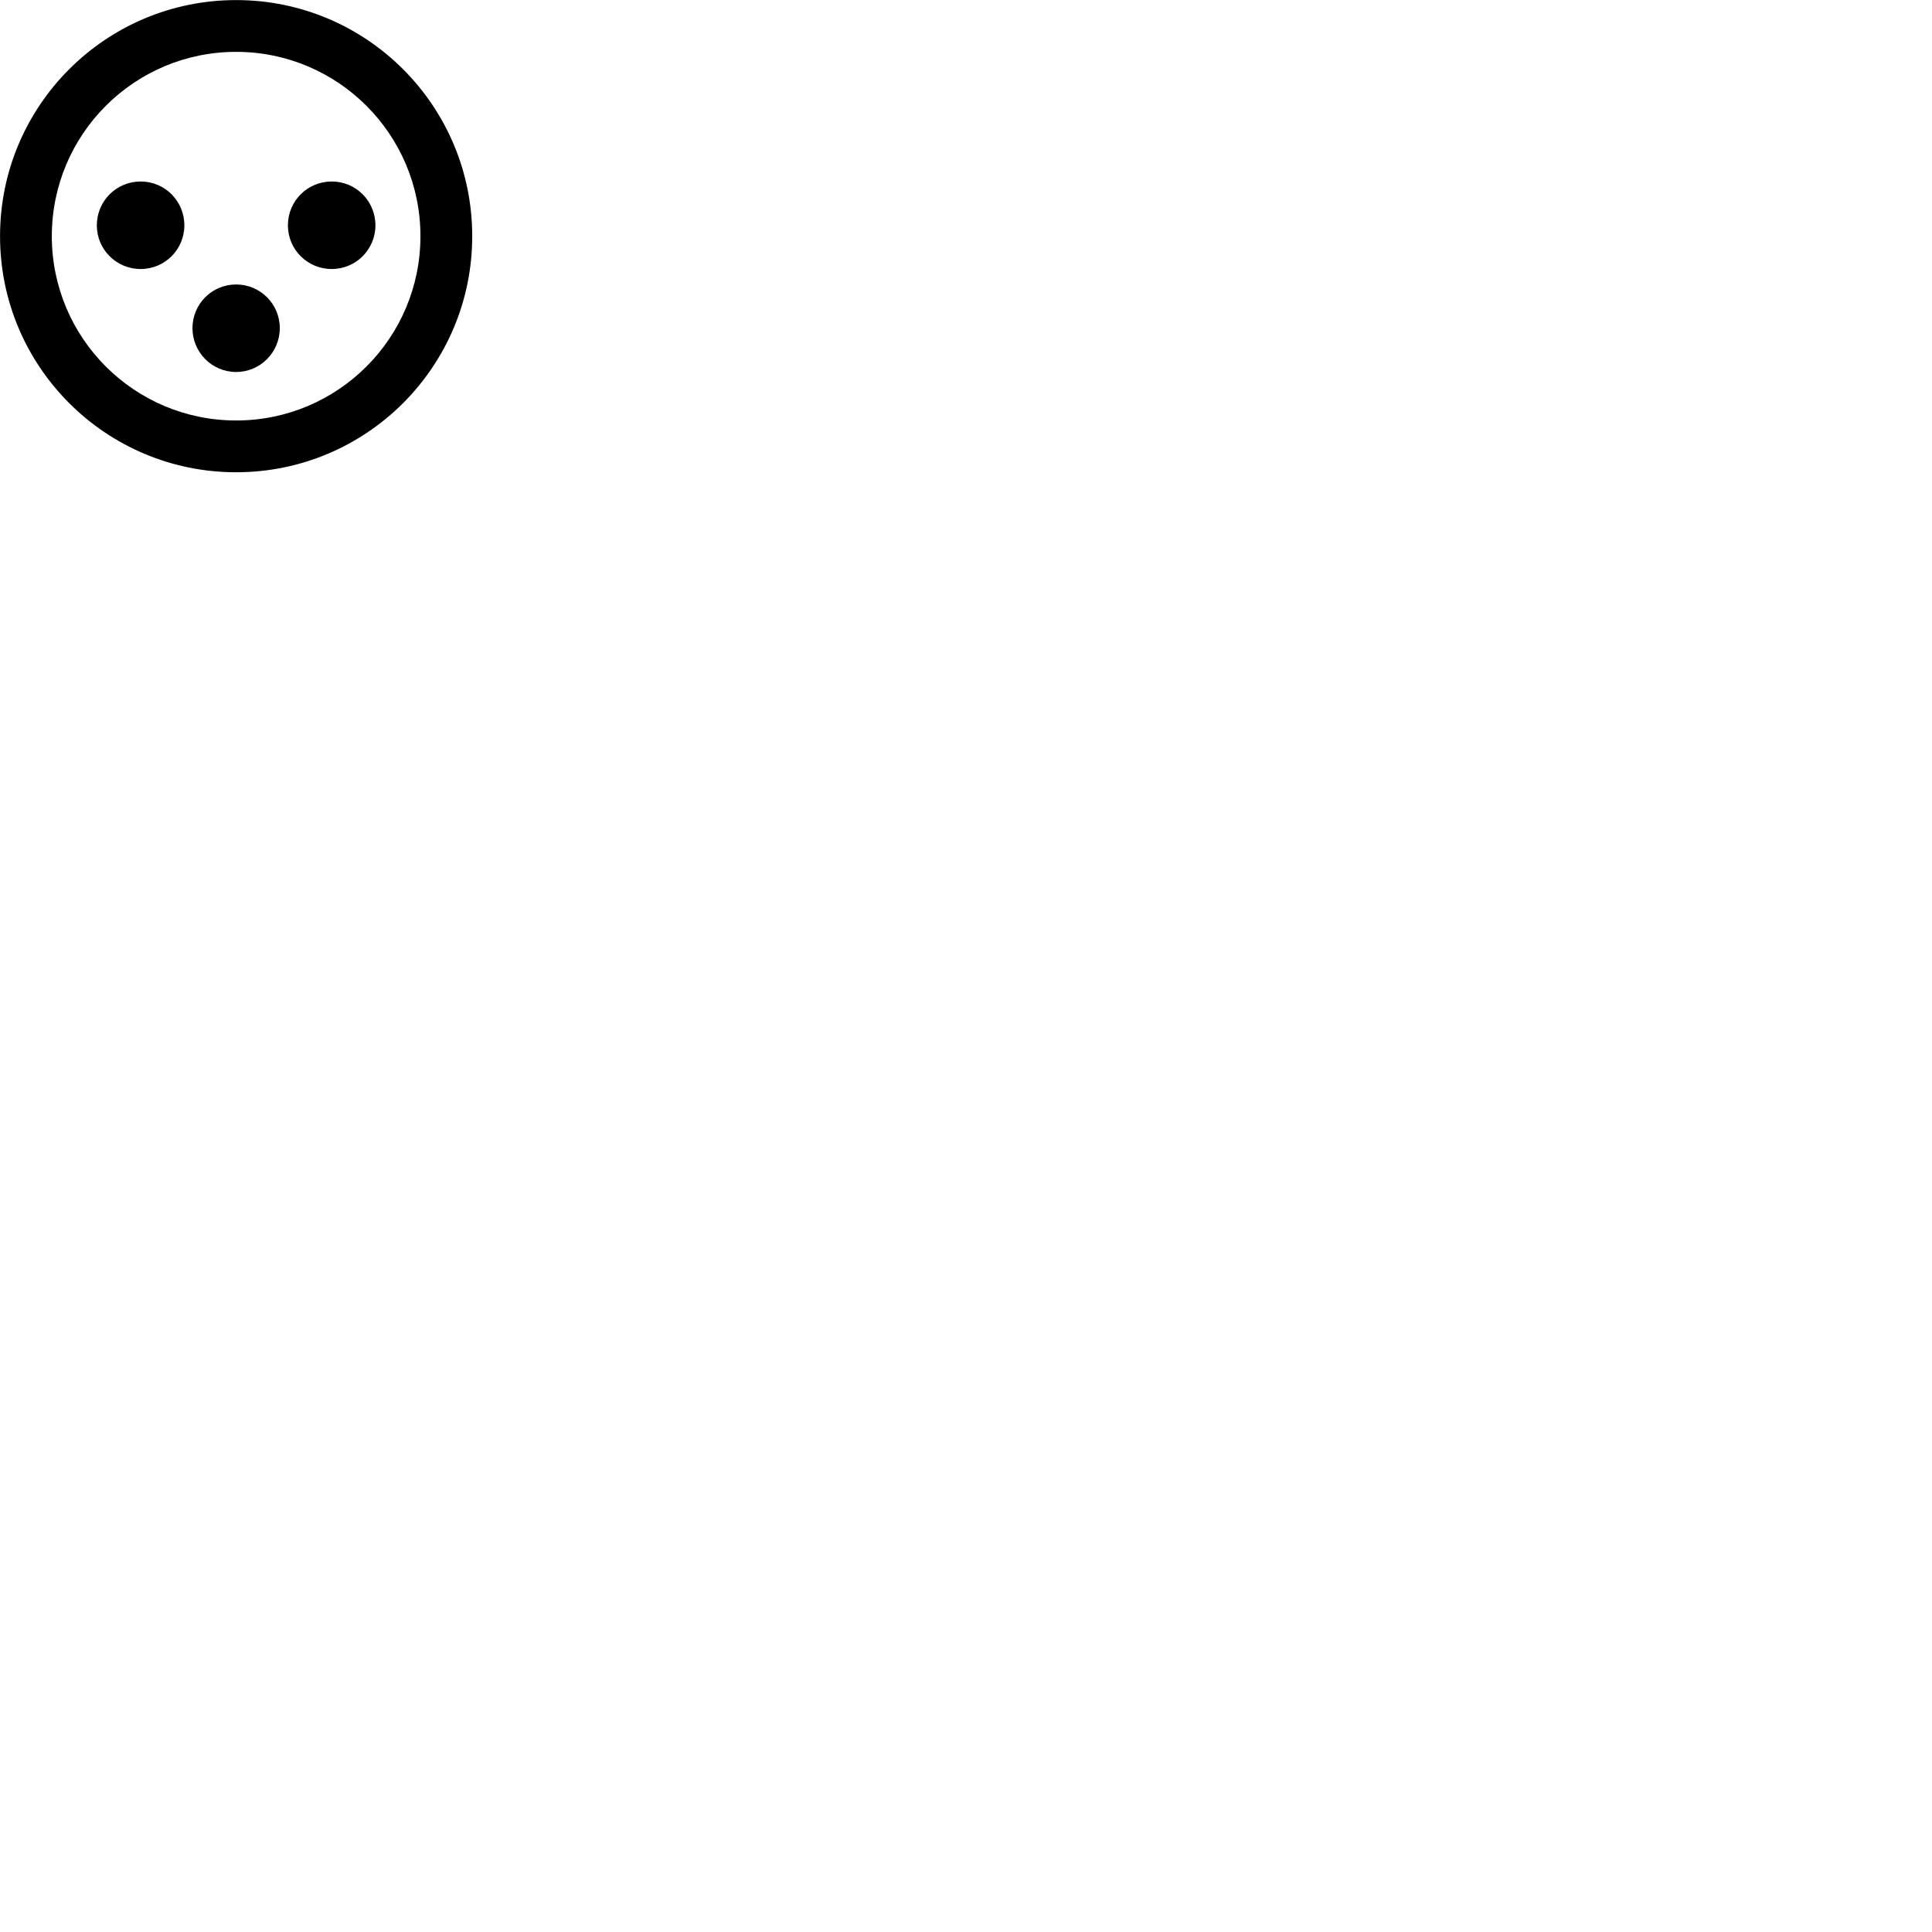 
        <svg xmlns="http://www.w3.org/2000/svg" viewBox="0 0 100 100">
            <path d="M12.222 24.444C18.972 24.444 24.442 18.974 24.442 12.224C24.442 5.474 18.972 0.004 12.222 0.004C5.472 0.004 0.002 5.474 0.002 12.224C0.002 18.974 5.472 24.444 12.222 24.444ZM12.222 21.764C6.952 21.764 2.682 17.494 2.682 12.224C2.682 6.954 6.952 2.684 12.222 2.684C17.492 2.684 21.762 6.954 21.762 12.224C21.762 17.494 17.492 21.764 12.222 21.764ZM7.282 13.924C8.532 13.924 9.542 12.914 9.542 11.664C9.542 10.404 8.532 9.394 7.282 9.394C6.022 9.394 5.012 10.404 5.012 11.664C5.012 12.914 6.022 13.924 7.282 13.924ZM17.172 13.924C18.422 13.924 19.432 12.914 19.432 11.664C19.432 10.404 18.422 9.394 17.172 9.394C15.912 9.394 14.902 10.404 14.902 11.664C14.902 12.914 15.912 13.924 17.172 13.924ZM12.222 19.254C13.472 19.254 14.482 18.234 14.482 16.984C14.482 15.734 13.472 14.724 12.222 14.724C10.972 14.724 9.962 15.734 9.962 16.984C9.962 18.234 10.972 19.254 12.222 19.254Z" />
        </svg>
    